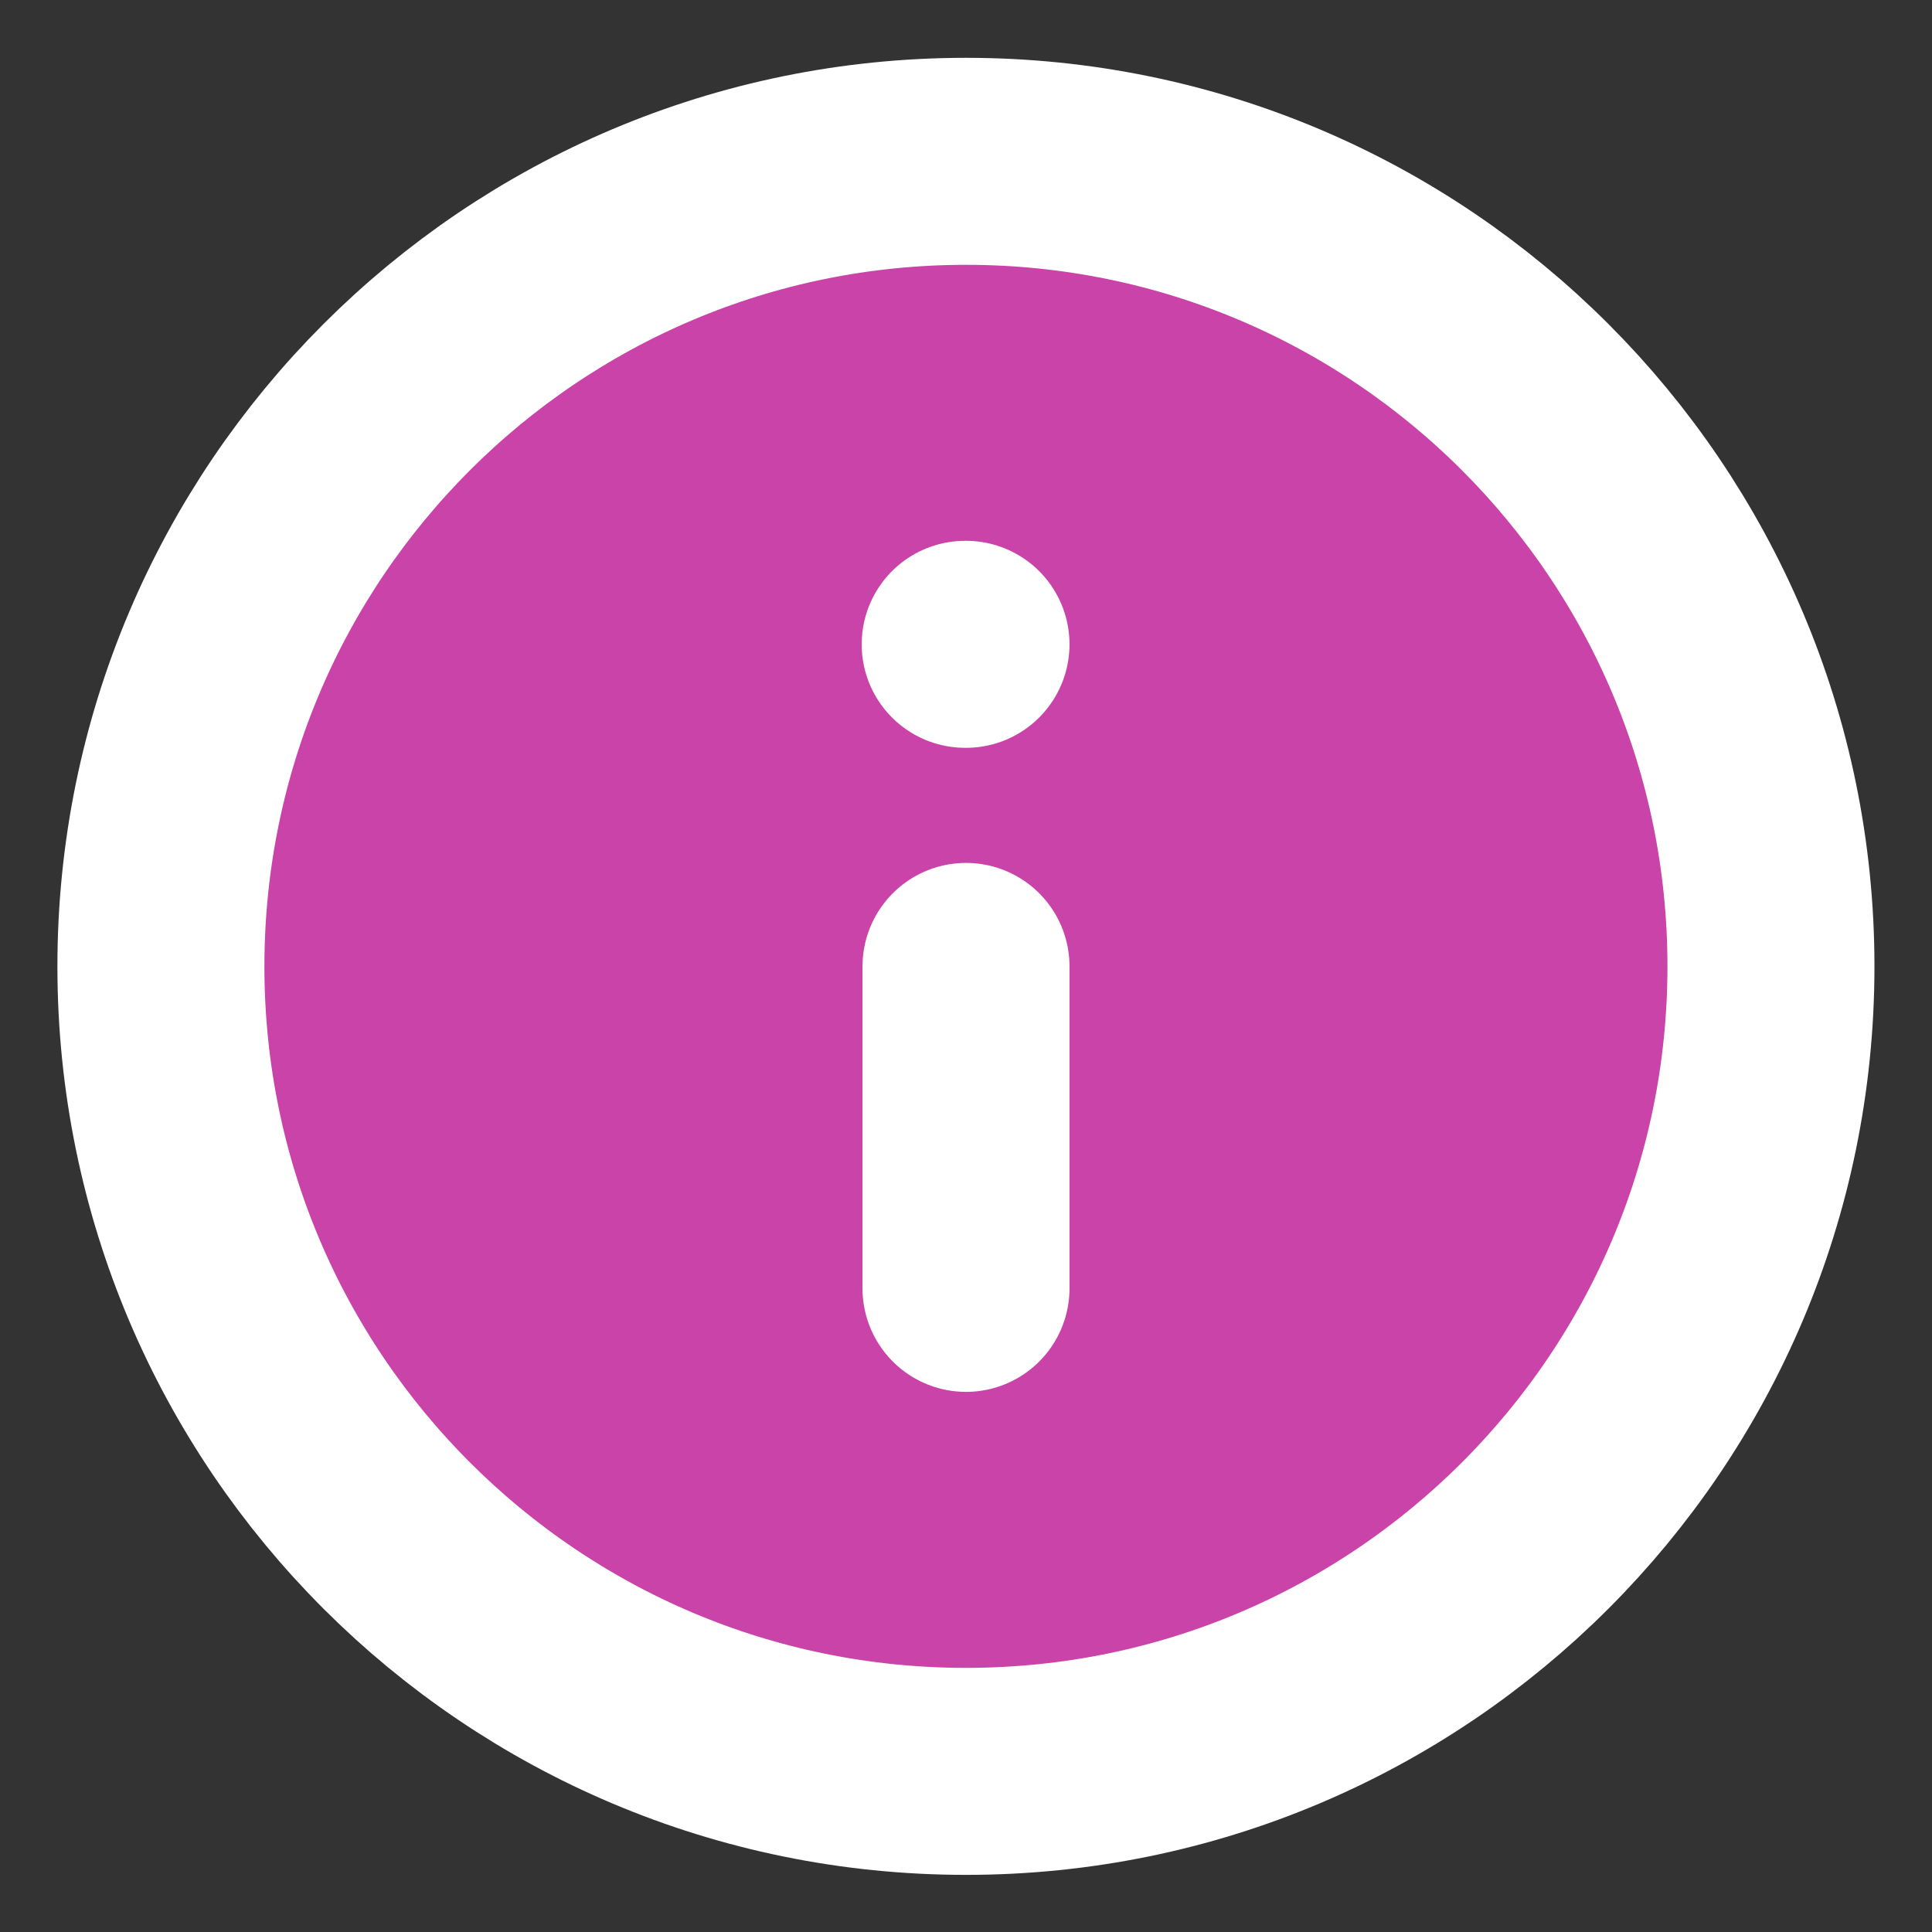 <svg width="14" height="14" viewBox="0 0 14 14" fill="none" xmlns="http://www.w3.org/2000/svg">
<rect x="0" y="0" width="14" height="14" fill="#333333" stroke="none"/>
<path d="M7 1.169C3.778 1.169 1.166 3.781 1.166 7.003C1.166 10.224 3.778 12.836 7 12.836C10.221 12.836 12.833 10.224 12.833 7.003C12.833 3.781 10.221 1.169 7 1.169Z" fill="#C943A8"/>
<path d="M7 9.336L7 7.003M7 4.669L6.994 4.669M1.166 7.003C1.166 3.781 3.778 1.169 7 1.169C10.221 1.169 12.833 3.781 12.833 7.003C12.833 10.224 10.221 12.836 7 12.836C3.778 12.836 1.166 10.224 1.166 7.003Z" stroke="white" stroke-width="1.5" stroke-linecap="round" stroke-linejoin="round"/>
</svg>
